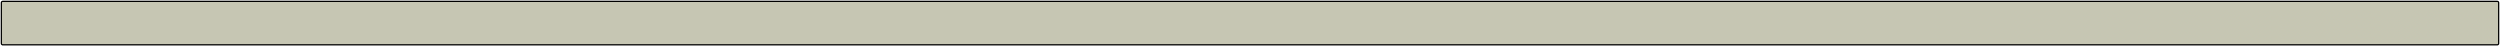 <?xml version="1.0" encoding="UTF-8" standalone="no"?><svg width='1841' height='34' viewBox='0 0 1841 34' fill='none' xmlns='http://www.w3.org/2000/svg'>
<path d='M1 32V2C1 1.448 1.448 1 2 1H1839C1839.55 1 1840 1.448 1840 2V32C1840 32.552 1839.55 33 1839 33H2C1.448 33 1 32.552 1 32Z' fill='#C6C6B3'/>
<path d='M1 32V2C1 1.448 1.448 1 2 1H1839C1839.55 1 1840 1.448 1840 2V32C1840 32.552 1839.55 33 1839 33H2C1.448 33 1 32.552 1 32Z' stroke='black' stroke-width='0.9' stroke-linecap='round'/>
<path d='M1 32V2C1 1.448 1.448 1 2 1H1839C1839.55 1 1840 1.448 1840 2V32C1840 32.552 1839.55 33 1839 33H2C1.448 33 1 32.552 1 32Z' stroke='black' stroke-opacity='0.2' stroke-width='0.9' stroke-linecap='round'/>
</svg>
